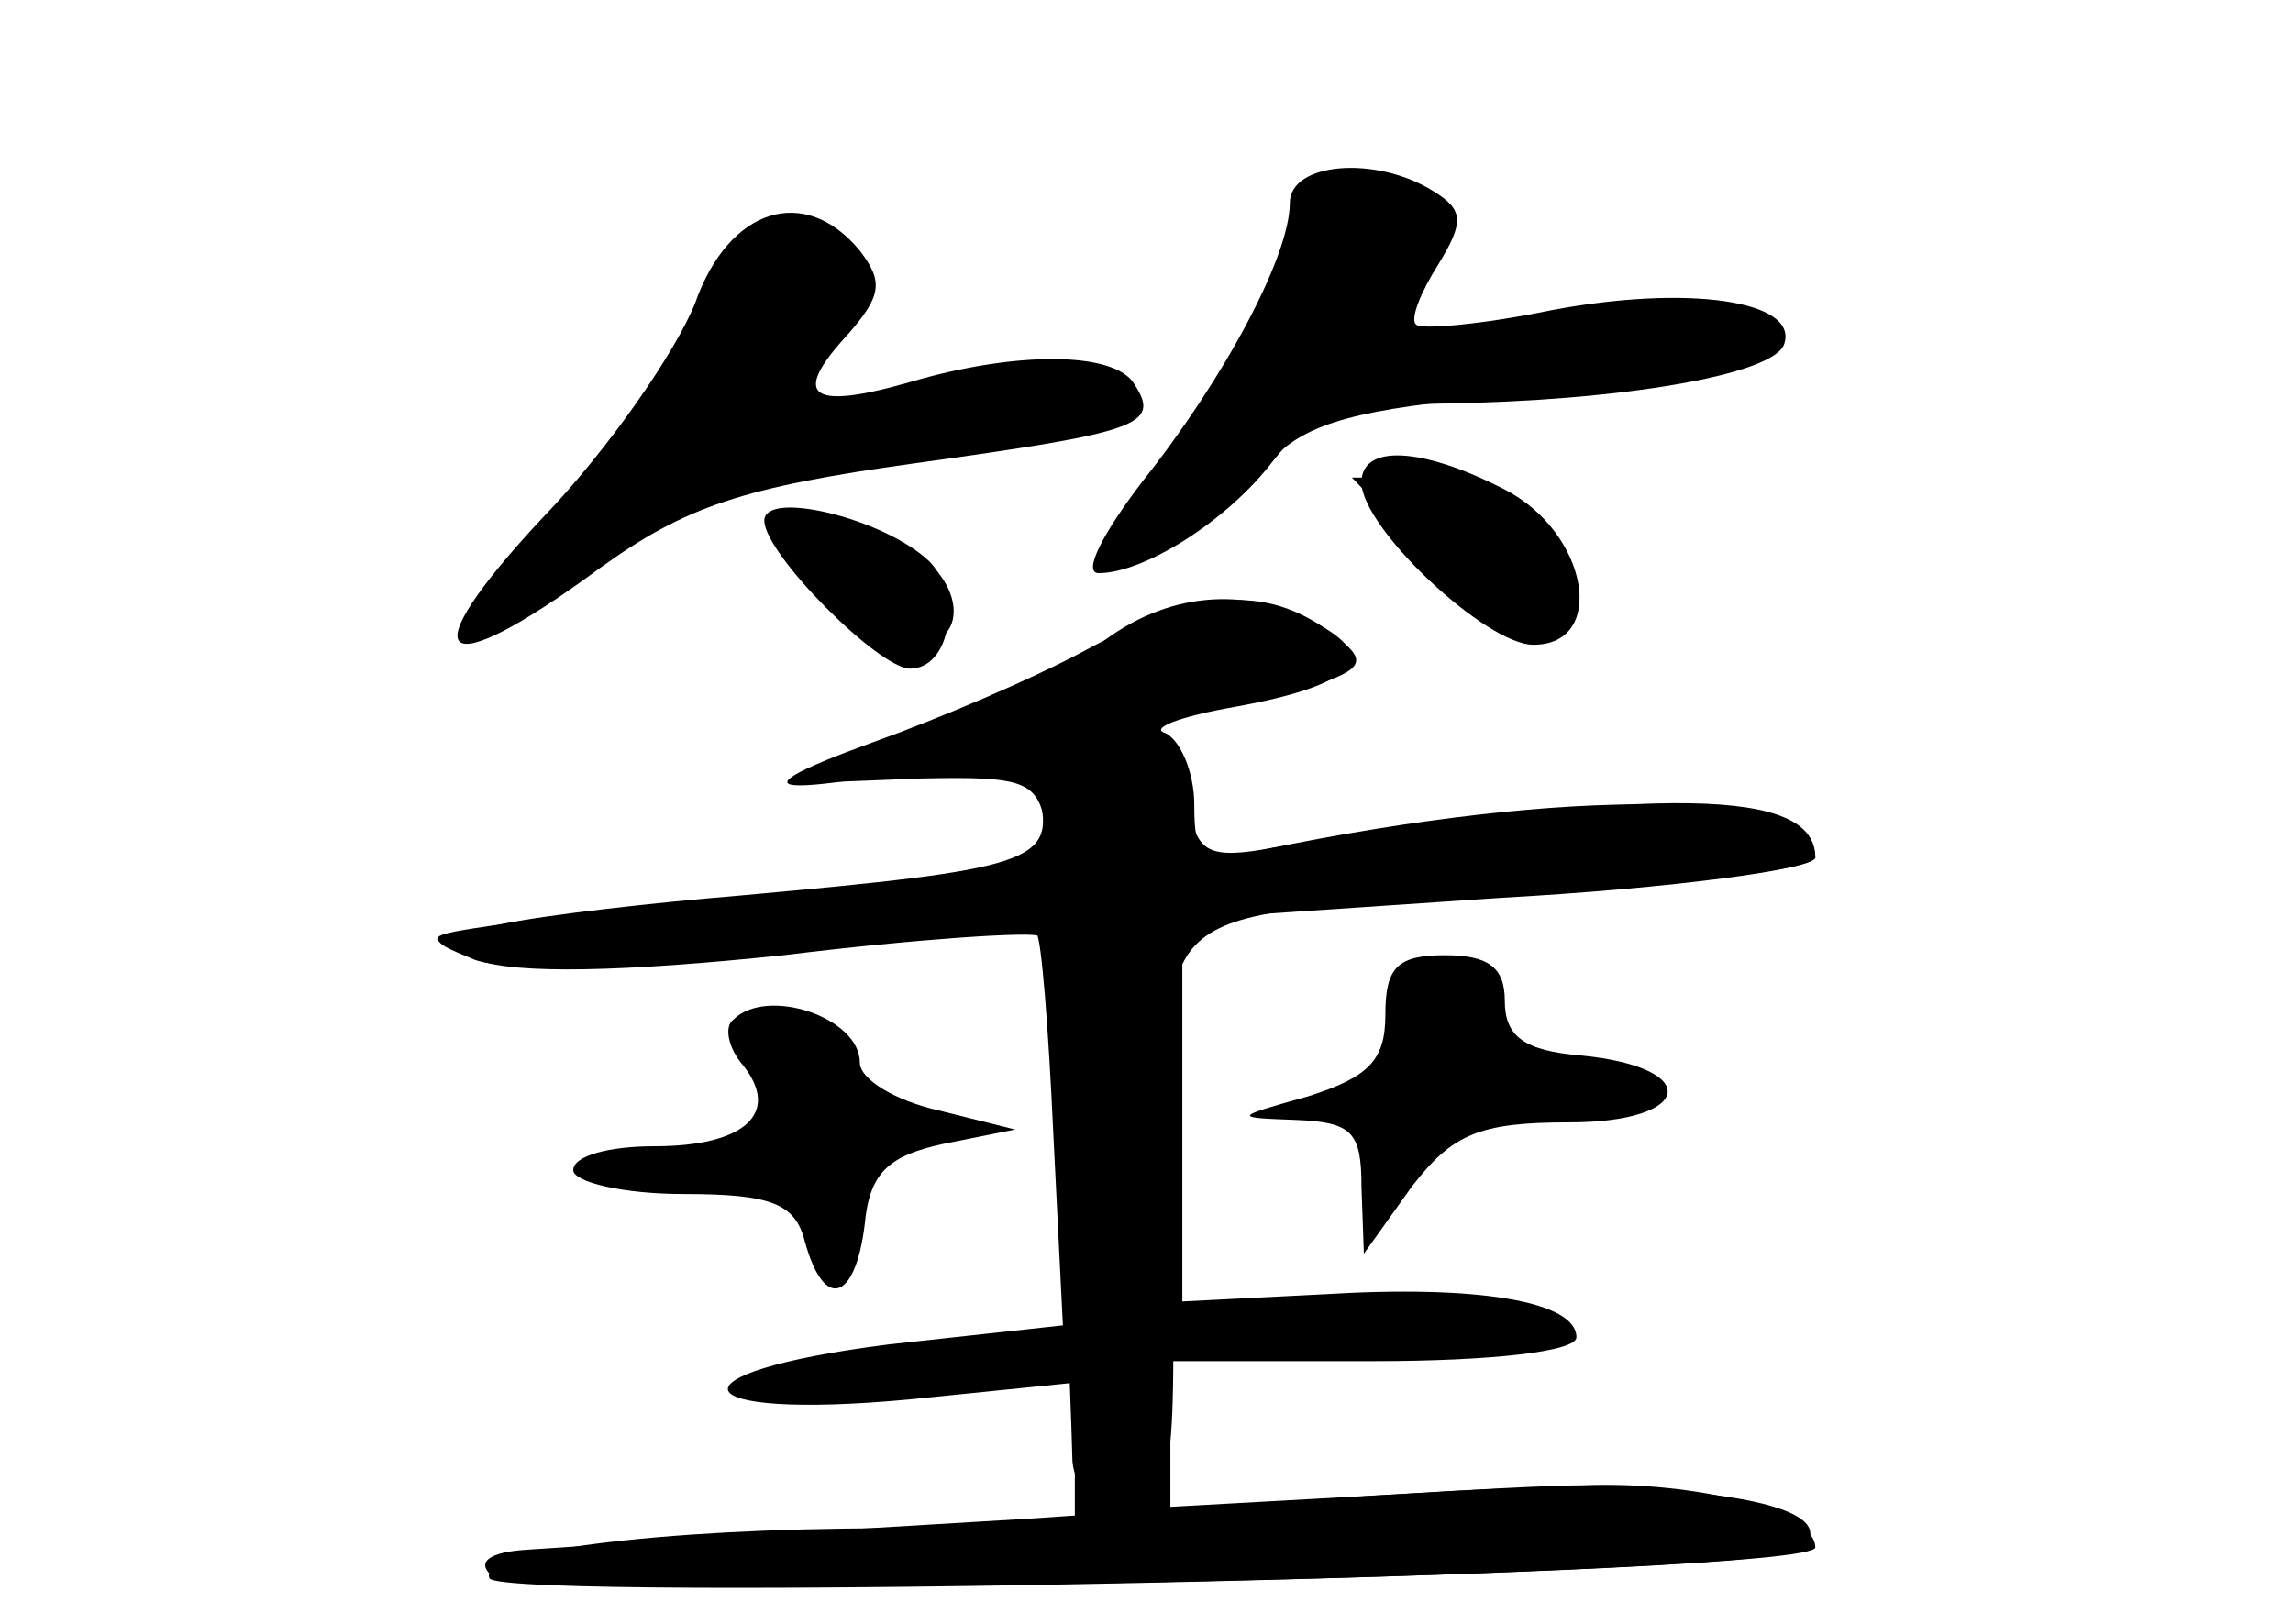 <?xml version="1.0" standalone="no"?>
<!DOCTYPE svg PUBLIC "-//W3C//DTD SVG 20010904//EN"
 "http://www.w3.org/TR/2001/REC-SVG-20010904/DTD/svg10.dtd">
<svg version="1.0" xmlns="http://www.w3.org/2000/svg"
 width="96pt" height="68pt" viewBox="0 0 96 68"
 preserveAspectRatio="xMidYMid meet">
<g transform="translate(0,68) scale(0.1,-0.1)" fill="#000000" stroke="none">
<g id="part-0" class="char-part">
  <path d="M540 595 c0 -22 -27 -73 -62 -117 -16 -21 -25 -38 -18 -38 19 0 54
22 73 47 15 19 28 23 70 24 75 1 140 12 144 25 6 18 -40 25 -98 14 -29 -6 -54
-8 -56 -6 -3 2 2 14 9 25 11 18 11 23 -2 31 -24 15 -60 12 -60 -5z"/>
  <path d="M291 553 c-8 -20 -36 -61 -64 -90 -56 -60 -44 -71 24 -21 36 26 60
34 132 44 94 13 103 16 92 33 -8 14 -50 14 -94 1 -42 -12 -50 -6 -26 20 14 16
15 22 5 35 -23 28 -55 18 -69 -22z"/>
  <path d="M570 478 c0 -19 52 -68 72 -68 31 0 23 47 -12 65 -35 18 -60 19 -60
3z"/>
  <path d="M320 462 c0 -14 48 -62 61 -62 17 0 22 31 8 45 -19 18 -69 30 -69 17z"/>
  <path d="M460 410 c-14 -11 -29 -20 -35 -20 -5 0 -28 -9 -50 -19 l-40 -19 50
2 c45 1 50 -1 53 -22 2 -15 -1 -22 -10 -21 -16 3 -169 -9 -218 -18 -32 -6 -33
-6 -11 -15 15 -5 66 -4 128 3 57 7 105 10 107 8 2 -2 5 -40 7 -84 l4 -80 -73
-8 c-95 -12 -87 -32 9 -23 l69 7 0 -30 0 -31 -79 0 c-95 0 -172 -10 -166 -21
7 -10 537 1 549 12 22 20 -51 31 -156 24 l-108 -6 0 30 0 31 85 0 c49 0 85 4
85 10 0 15 -41 22 -106 18 l-59 -3 0 80 0 80 133 9 c72 4 132 12 132 17 0 28
-102 30 -232 3 -25 -5 -28 -3 -28 19 0 14 -6 27 -12 30 -7 2 6 7 29 11 50 9
61 21 34 35 -30 16 -63 13 -91 -9z"/>
  <path d="M580 255 c0 -19 -7 -26 -32 -34 -32 -9 -32 -9 -5 -10 23 -1 27 -5 27
-28 l1 -28 20 28 c17 22 28 27 66 27 52 0 56 23 5 28 -24 2 -32 8 -32 23 0 14
-7 19 -25 19 -20 0 -25 -5 -25 -25z"/>
  <path d="M307 253 c-4 -3 -2 -12 4 -19 16 -20 1 -34 -37 -34 -19 0 -34 -4 -34
-10 0 -5 21 -10 46 -10 37 0 47 -4 51 -20 8 -29 21 -25 25 7 2 22 10 29 33 34
l30 6 -32 8 c-18 4 -33 13 -33 20 0 19 -39 32 -53 18z"/>
</g>
<g id="part-1" class="char-part">
  <path d="M546 586 c-3 -13 -22 -47 -41 -76 -20 -29 -38 -57 -41 -62 -10 -16
50 19 69 40 14 15 37 21 95 26 89 8 112 14 112 27 0 11 -60 11 -117 0 -24 -5
-43 -7 -43 -4 0 2 7 14 16 28 14 22 14 24 -5 34 -29 16 -38 14 -45 -13z"/>
  <path d="M295 553 c-9 -21 -34 -59 -56 -85 -47 -56 -39 -61 22 -15 38 30 54
35 123 40 85 8 96 11 78 29 -8 8 -23 8 -56 -1 -72 -18 -78 -16 -58 18 18 33
17 35 -15 45 -19 6 -25 1 -38 -31z"/>
  <path d="M595 450 c30 -31 65 -40 65 -17 0 22 -34 47 -65 47 l-29 0 29 -30z"/>
  <path d="M330 452 c0 -14 35 -42 53 -42 23 0 21 27 -2 40 -24 12 -51 13 -51 2z"/>
</g>
<g id="part-2" class="char-part">
  <path d="M455 408 c-22 -12 -62 -29 -90 -39 -66 -24 -40 -24 81 1 132 27 134
28 110 46 -27 19 -54 17 -101 -8z"/>
</g>
<g id="part-3" class="char-part">
  <path d="M435 347 c7 -28 -3 -31 -125 -42 -36 -3 -81 -8 -100 -12 -34 -5 -34
-5 -10 -15 16 -6 61 -5 128 2 57 7 105 10 107 8 3 -2 12 -145 14 -220 1 -11 9
-18 21 -18 22 0 23 8 20 143 -2 109 -9 104 140 112 72 4 130 11 130 16 0 29
-64 30 -227 4 -27 -5 -32 -2 -35 17 -2 18 -10 24 -36 26 -30 3 -32 1 -27 -21z"/>
</g>
<g id="part-4" class="char-part">
  <path d="M430 44 c-102 -6 -196 -12 -210 -13 -15 -1 -20 -5 -15 -10 13 -12
555 -1 555 11 0 15 -49 28 -98 26 -26 0 -130 -7 -232 -14z"/>
</g>
</g>
</svg>